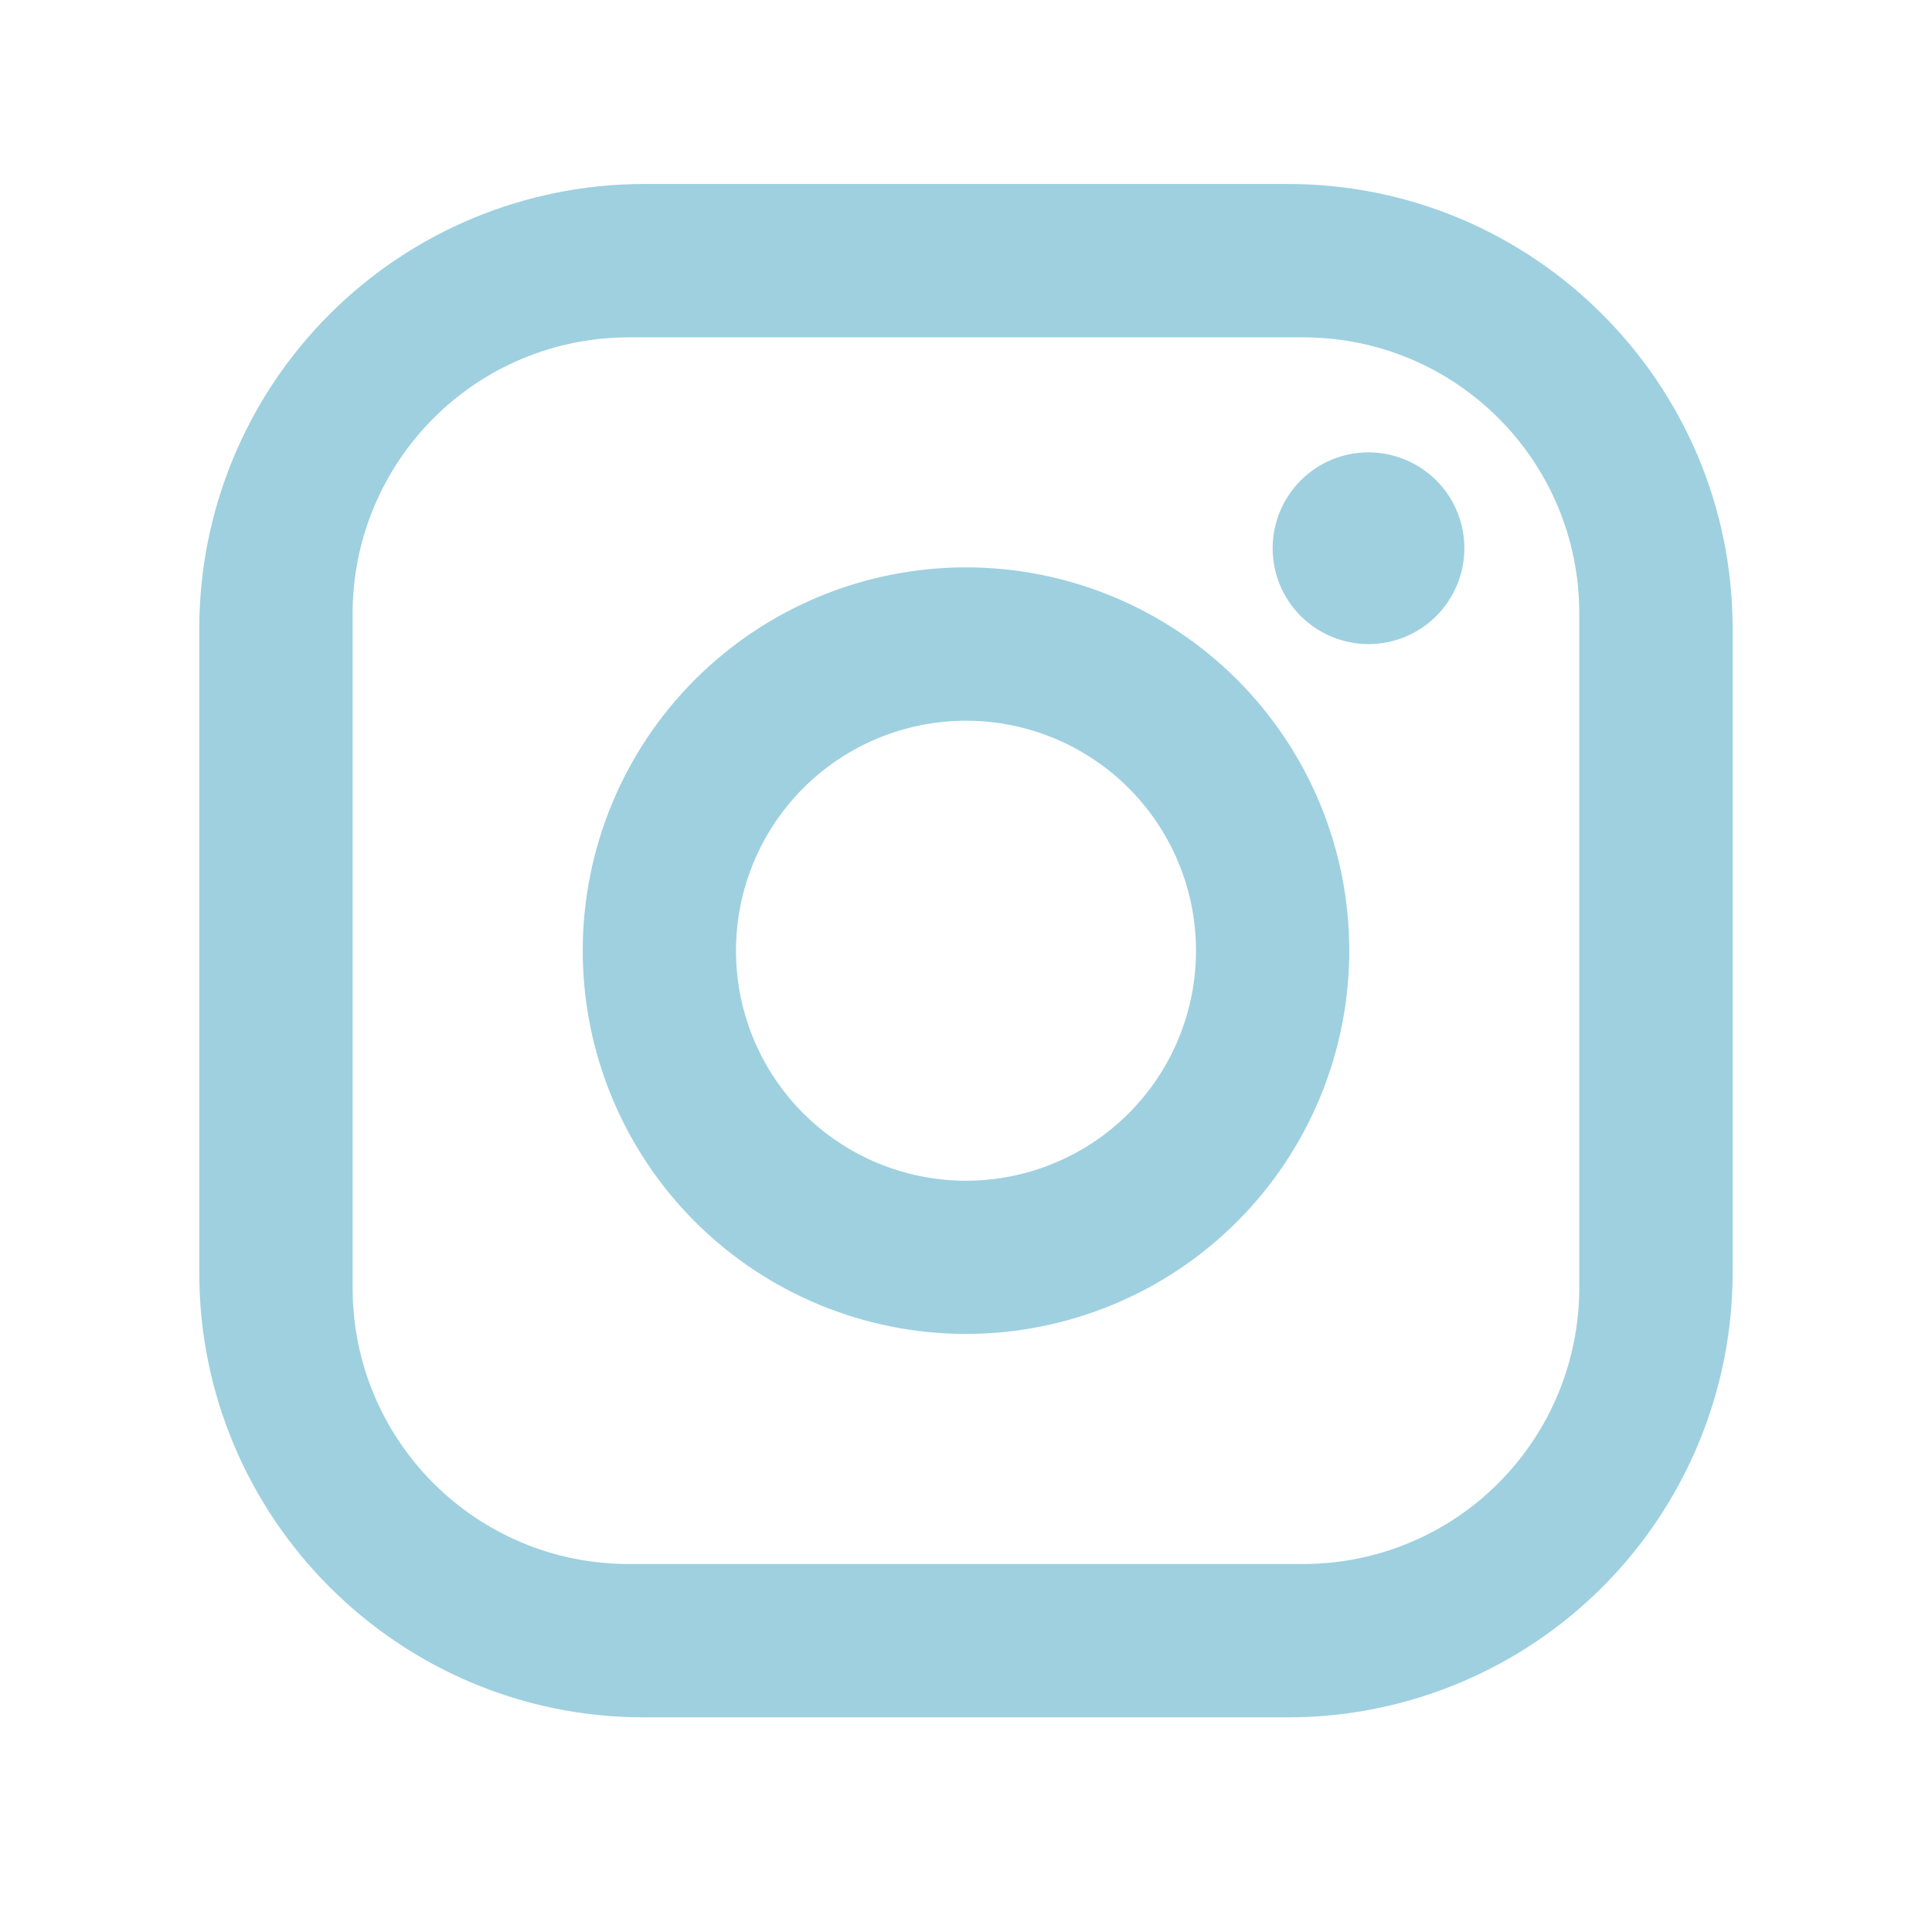<svg fill="none" height="21" viewBox="0 0 21 21" width="21" xmlns="http://www.w3.org/2000/svg"><path d="m7 2h7c2.667 0 4.833 2.167 4.833 4.833v7c0 1.282-.509 2.511-1.416 3.418-.906.906-2.136 1.416-3.418 1.416h-7c-2.667 0-4.833-2.167-4.833-4.833v-7c0-1.282.509-2.511 1.416-3.418.906-.906 2.136-1.416 3.418-1.416zm-.167 1.667c-.796 0-1.559.316-2.121.879-.563.563-.879 1.326-.879 2.121v7.333c0 1.658 1.342 3 3 3h7.333c.796 0 1.559-.316 2.121-.879s.879-1.326.879-2.121v-7.333c0-1.658-1.342-3-3-3zm8.042 1.25c.276 0 .541.11.737.305.195.195.305.46.305.737 0 .276-.11.541-.305.737-.195.195-.46.305-.737.305-.276 0-.541-.11-.737-.305-.195-.195-.305-.46-.305-.737 0-.276.11-.541.305-.737.195-.195.46-.305.737-.305zm-4.375 1.25c1.105 0 2.165.439 2.946 1.22s1.22 1.841 1.22 2.946c0 1.105-.439 2.165-1.22 2.946s-1.841 1.22-2.946 1.22c-1.105 0-2.165-.439-2.946-1.22-.781-.781-1.22-1.841-1.22-2.946 0-1.105.439-2.165 1.22-2.946.781-.781 1.841-1.22 2.946-1.22zm0 1.667c-.663 0-1.299.263-1.768.732-.469.469-.732 1.105-.732 1.768 0 .663.263 1.299.732 1.768.469.469 1.105.732 1.768.732.663 0 1.299-.263 1.768-.732.469-.469.732-1.105.732-1.768 0-.663-.263-1.299-.732-1.768-.469-.469-1.105-.732-1.768-.732z" fill="#9ed0e0"/></svg>